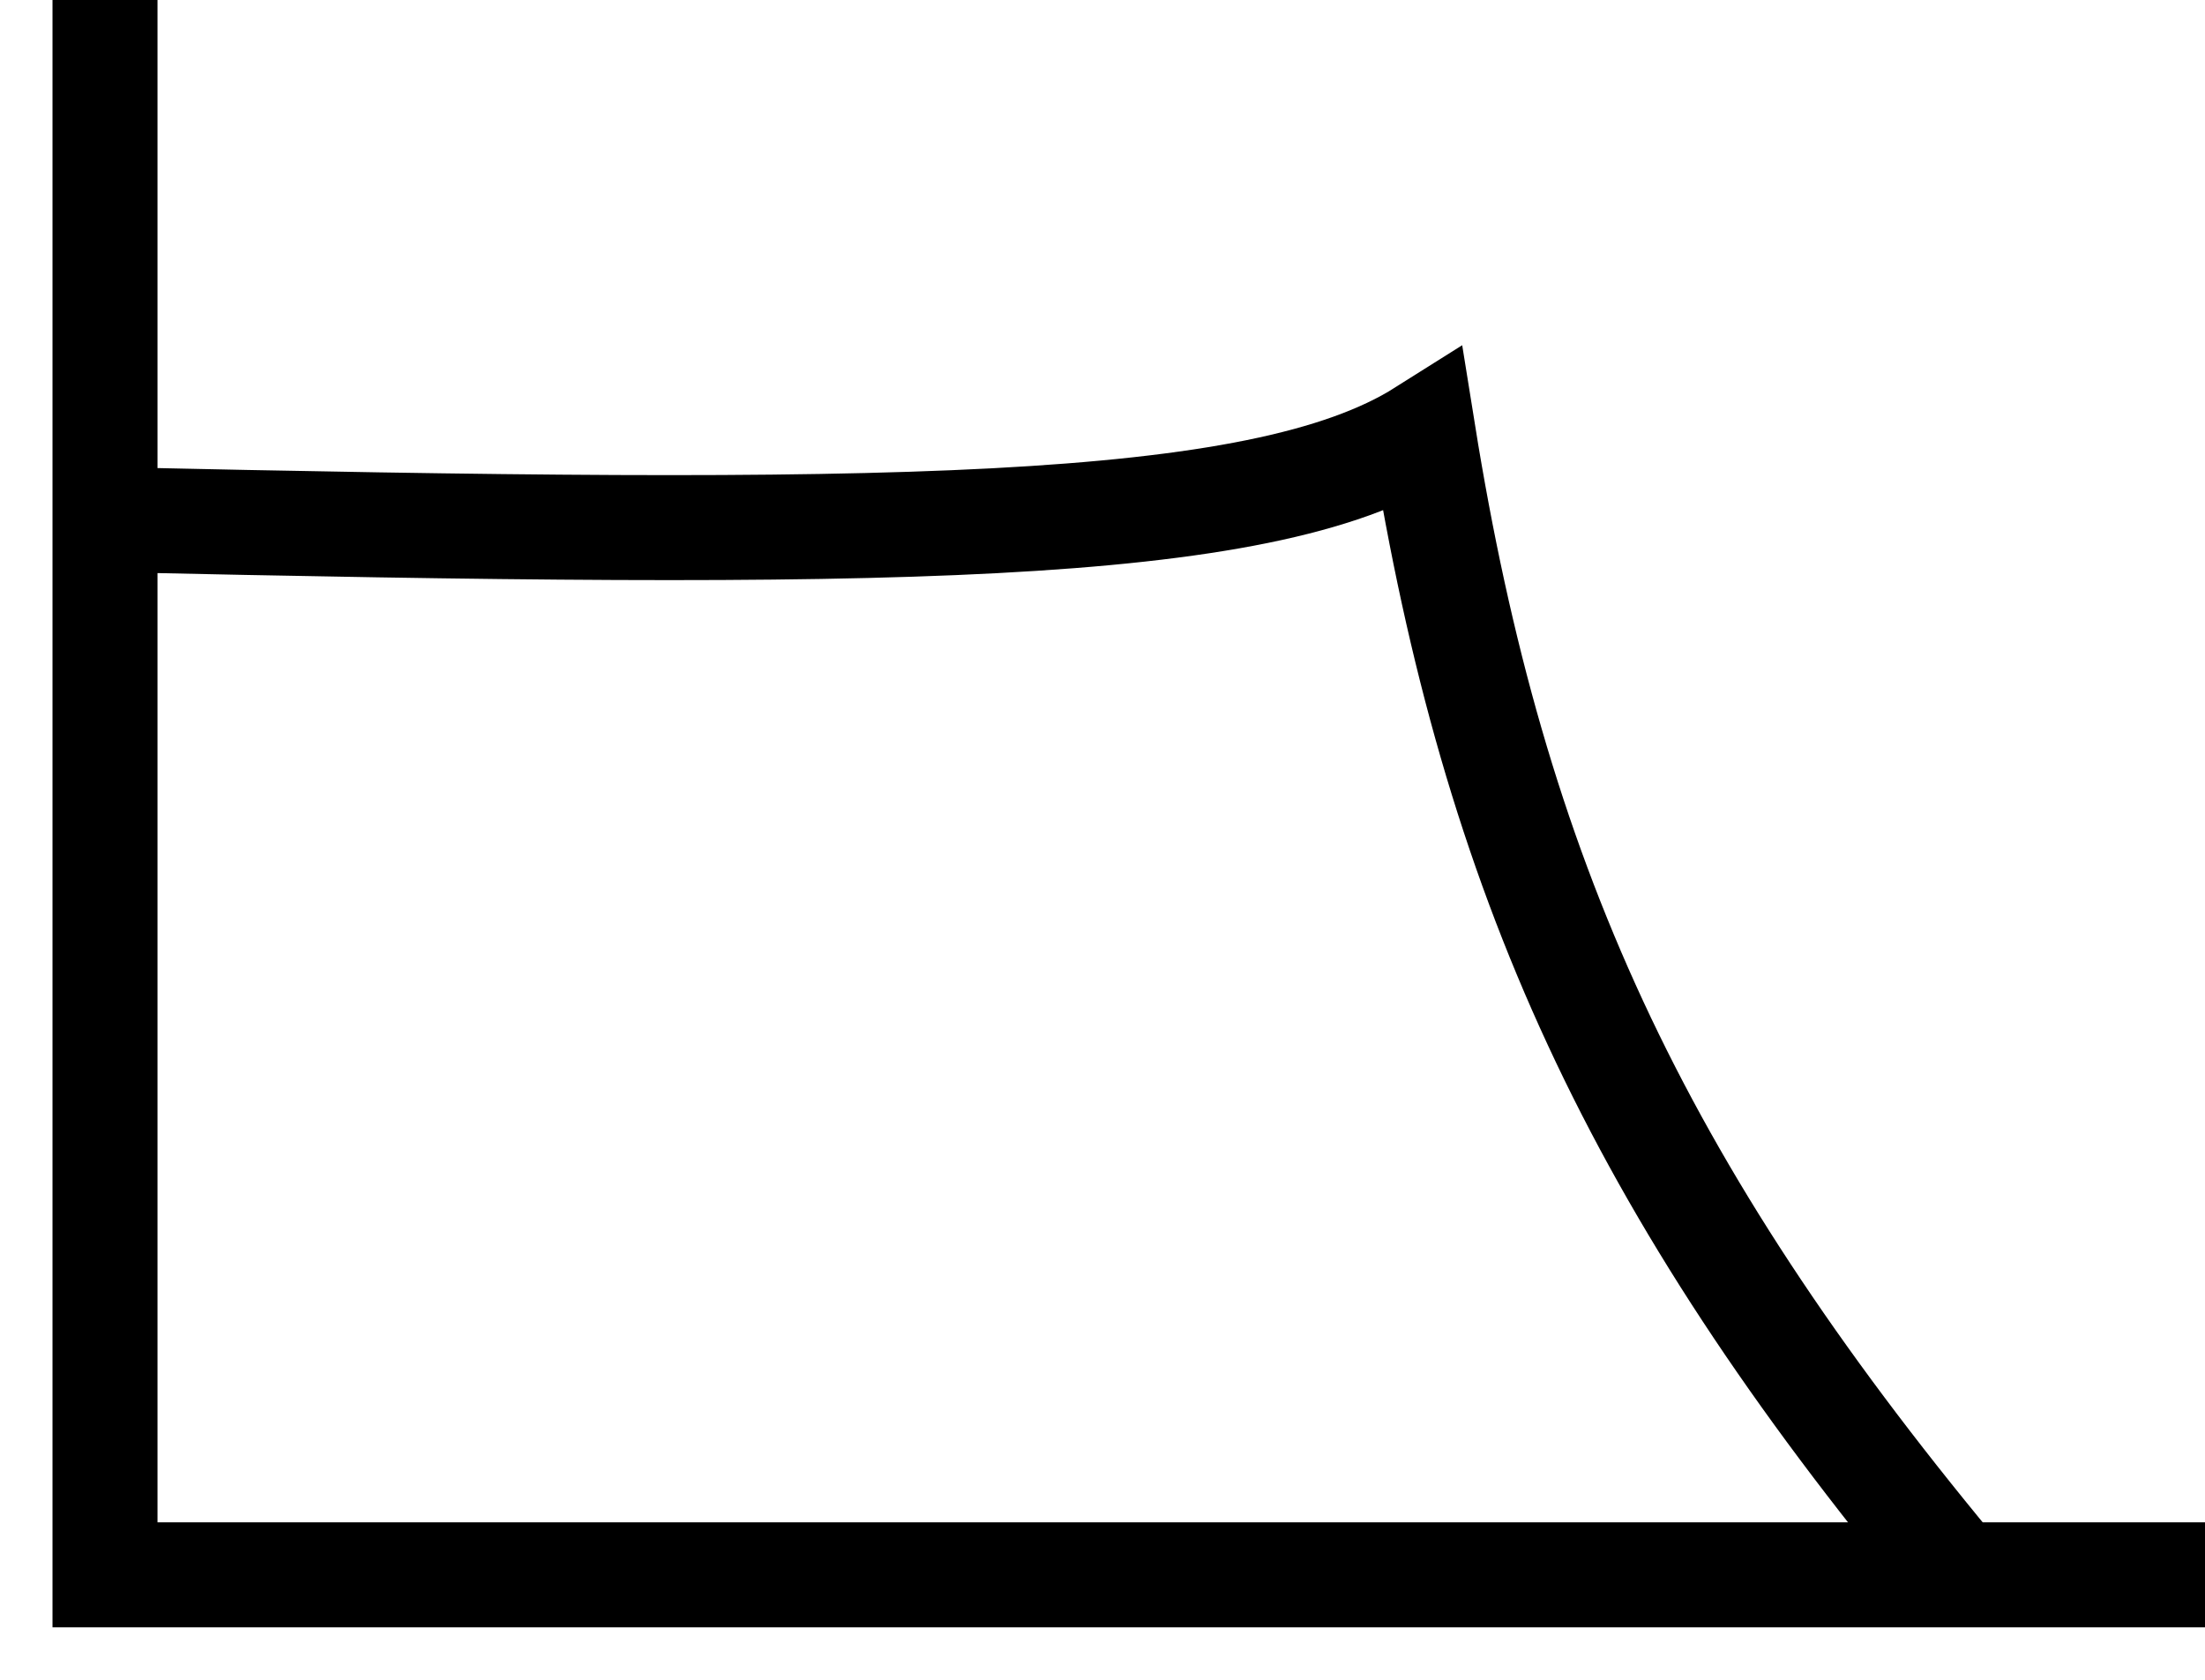 <svg width="21" height="16" viewBox="0 0 21 16" fill="none" xmlns="http://www.w3.org/2000/svg">
<path d="M21 15H1V0M1 4.948C8.4 5.111 11.998 5.095 13.552 4.115C14.231 8.346 15.573 11.291 18.604 14.948" stroke="black"/>
</svg>
